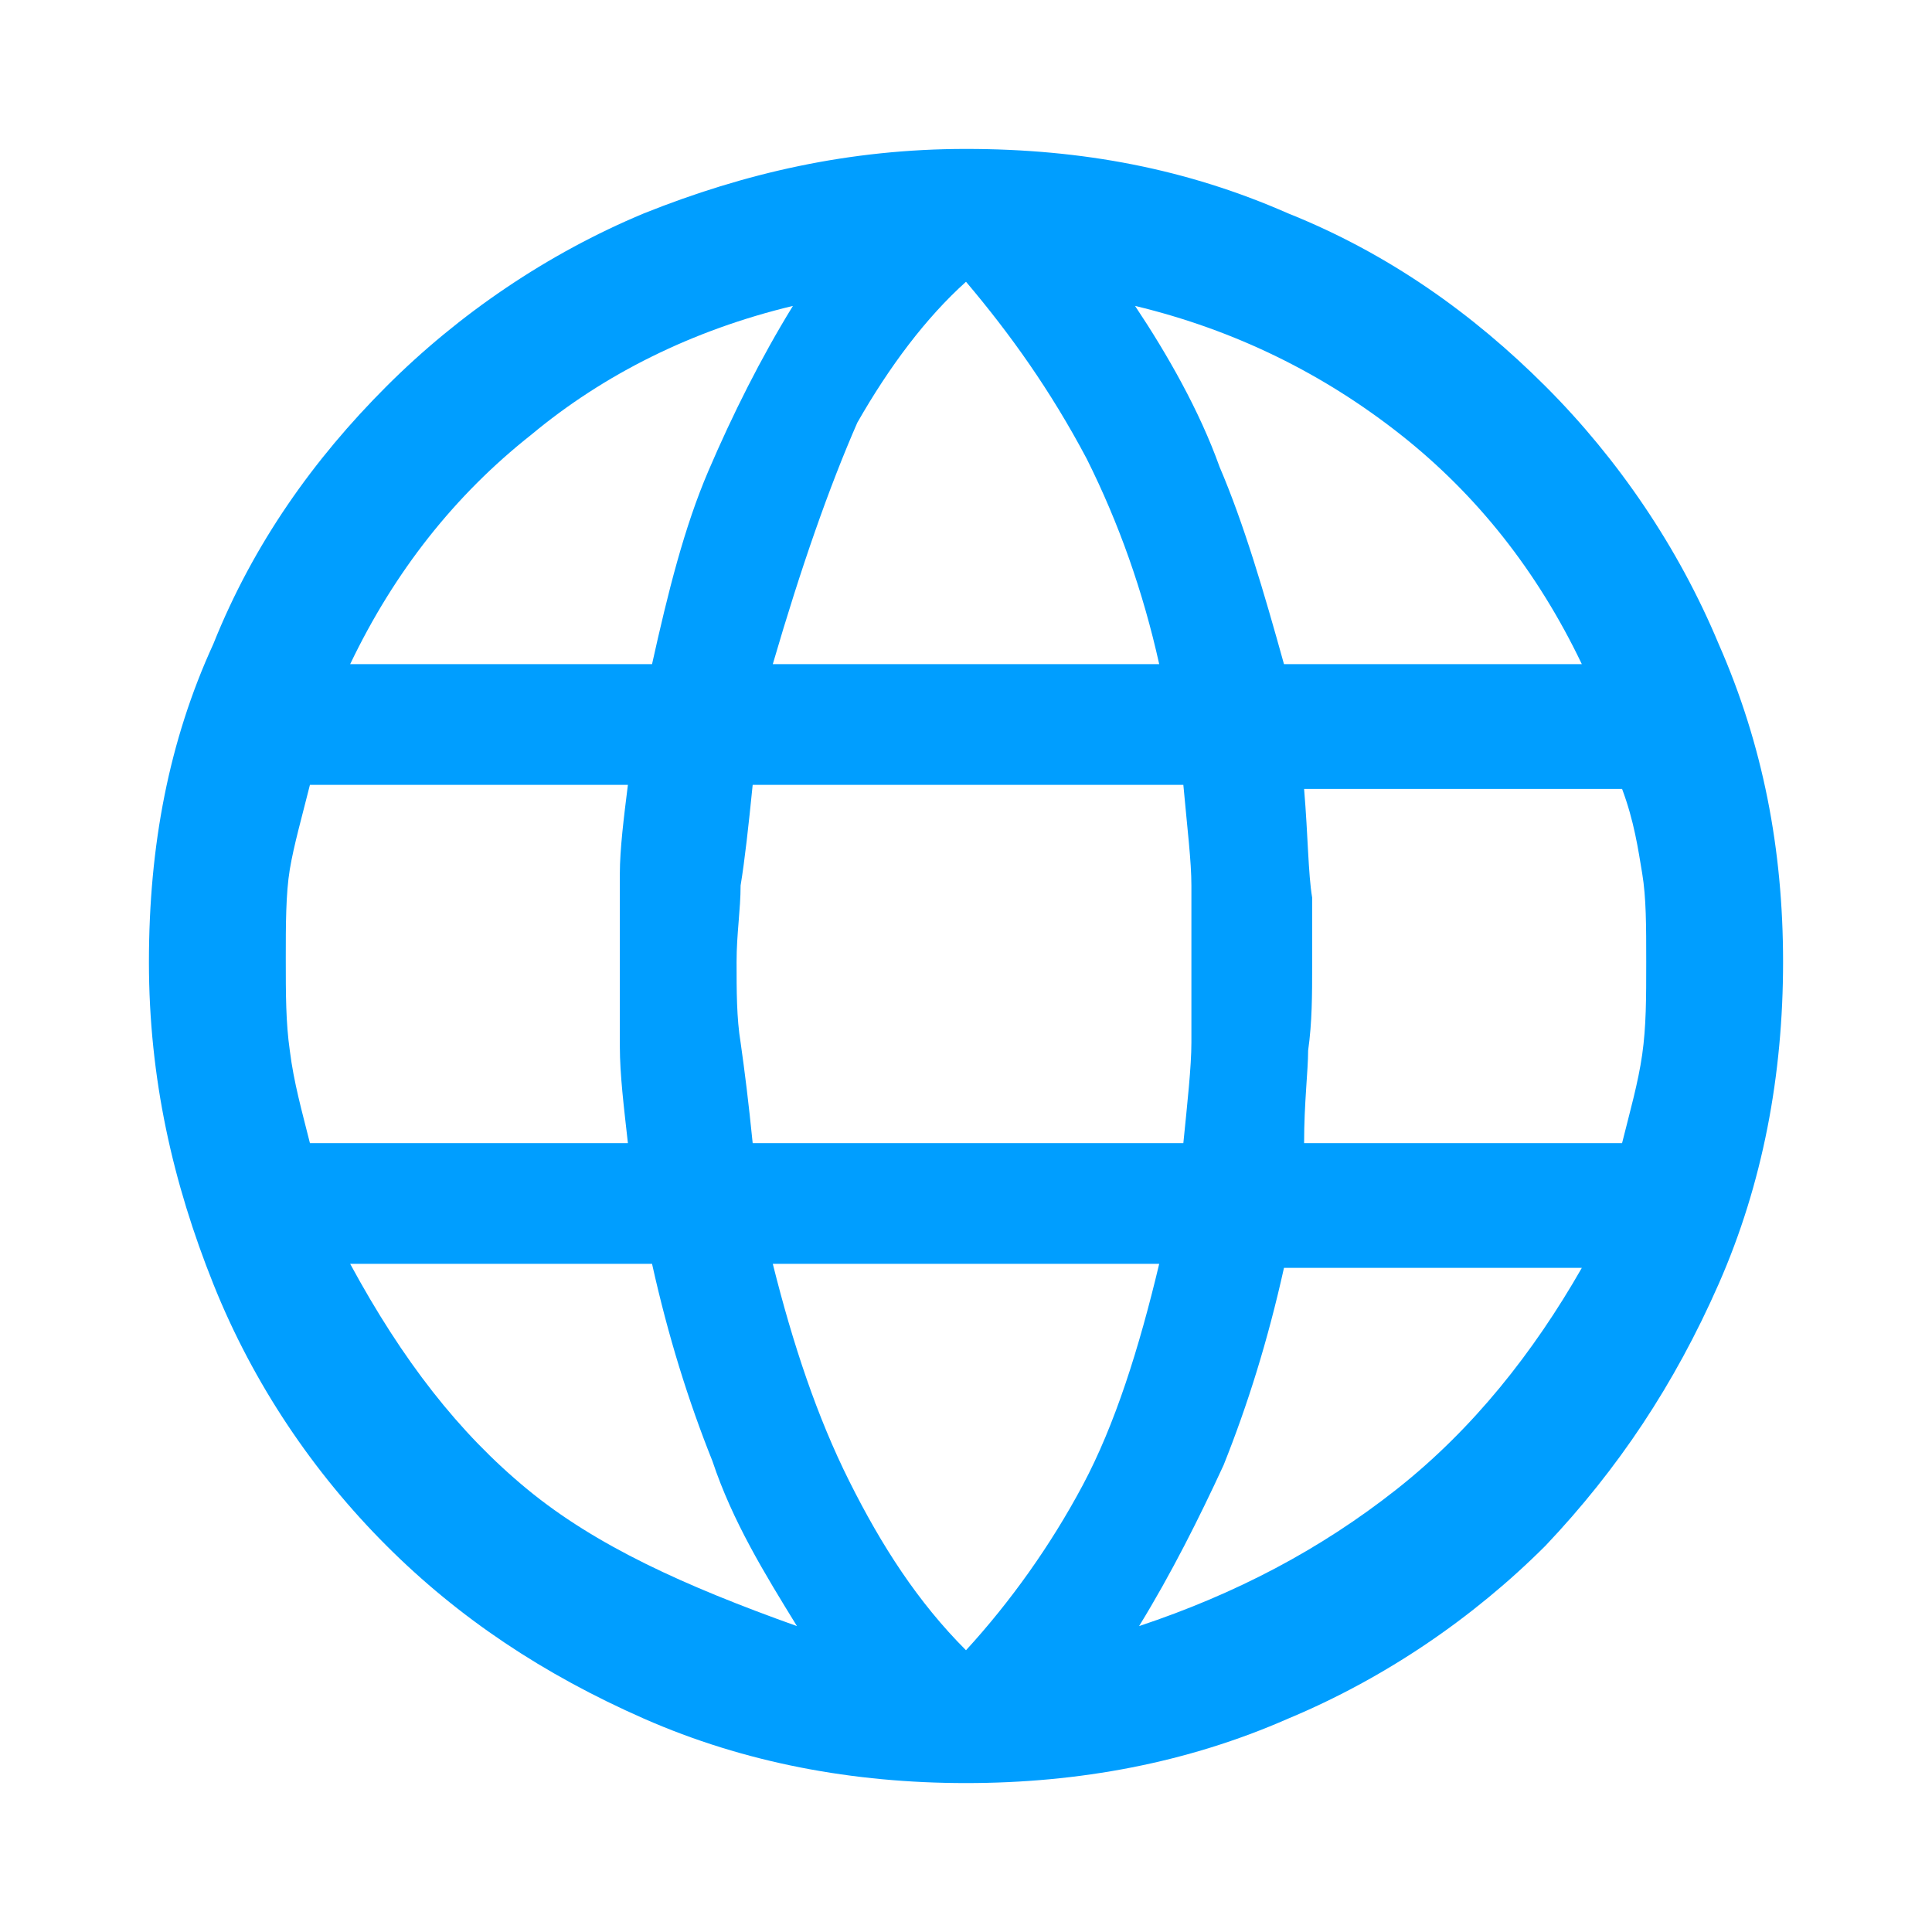 <?xml version="1.0" encoding="utf-8"?>
<!-- Generator: Adobe Illustrator 24.1.2, SVG Export Plug-In . SVG Version: 6.00 Build 0)  -->
<svg version="1.1" id="Layer_1" xmlns="http://www.w3.org/2000/svg" xmlns:xlink="http://www.w3.org/1999/xlink" x="0px" y="0px"
	 viewBox="0 0 48 48" style="enable-background:new 0 0 48 48;" xml:space="preserve">
<style type="text/css">
	.st0{fill:#009EFF;}
</style>
<path class="st0" d="M24,44.3c-2.8,0-5.5-0.5-8-1.6c-2.5-1.1-4.6-2.5-6.4-4.3c-1.8-1.8-3.3-4-4.3-6.5c-1-2.5-1.6-5.1-1.6-8
	s0.5-5.5,1.6-7.9c1-2.5,2.5-4.6,4.3-6.4c1.8-1.8,4-3.3,6.4-4.3c2.5-1,5.1-1.6,8-1.6s5.5,0.5,8,1.6c2.5,1,4.6,2.5,6.4,4.3
	c1.8,1.8,3.3,4,4.3,6.4c1.1,2.5,1.6,5.1,1.6,7.9s-0.5,5.5-1.6,8c-1.1,2.5-2.5,4.6-4.3,6.5c-1.8,1.8-4,3.3-6.4,4.3
	C29.5,43.8,26.8,44.3,24,44.3z M24,41c1.1-1.2,2.1-2.6,2.9-4.1c0.8-1.5,1.4-3.4,1.9-5.5h-9.6c0.5,2,1.1,3.8,1.9,5.4
	C21.9,38.4,22.8,39.8,24,41z M19.8,40.4c-0.8-1.3-1.6-2.6-2.1-4.1c-0.6-1.5-1.1-3.1-1.5-4.9H8.7c1.3,2.4,2.7,4.2,4.4,5.6
	S17,39.4,19.8,40.4z M28.3,40.4c2.4-0.8,4.5-1.9,6.4-3.4c1.9-1.5,3.4-3.4,4.6-5.5h-7.4c-0.4,1.8-0.9,3.4-1.5,4.9
	C29.8,37.7,29.1,39.1,28.3,40.4z M7.7,28.4h7.9c-0.1-0.9-0.2-1.7-0.2-2.4c0-0.7,0-1.4,0-2.1c0-0.8,0-1.6,0-2.2
	c0-0.6,0.1-1.4,0.2-2.2H7.7c-0.2,0.8-0.4,1.5-0.5,2.1c-0.1,0.6-0.1,1.4-0.1,2.2c0,0.9,0,1.6,0.1,2.3C7.3,26.9,7.5,27.6,7.7,28.4z
	 M18.7,28.4h10.7c0.1-1,0.2-1.9,0.2-2.5c0-0.6,0-1.3,0-2c0-0.7,0-1.3,0-1.9c0-0.6-0.1-1.4-0.2-2.5H18.7c-0.1,1-0.2,1.9-0.3,2.5
	c0,0.6-0.1,1.2-0.1,1.9c0,0.7,0,1.4,0.1,2C18.5,26.6,18.6,27.4,18.7,28.4z M32.4,28.4h7.9c0.2-0.8,0.4-1.5,0.5-2.2
	c0.1-0.7,0.1-1.4,0.1-2.3c0-0.9,0-1.6-0.1-2.2c-0.1-0.6-0.2-1.3-0.5-2.1h-7.9c0.1,1.2,0.1,2.1,0.2,2.7c0,0.6,0,1.2,0,1.7
	c0,0.7,0,1.4-0.1,2.1C32.5,26.6,32.4,27.4,32.4,28.4z M31.9,16.5h7.4c-1.1-2.3-2.6-4.2-4.5-5.7c-1.9-1.5-4.1-2.6-6.6-3.2
	c0.8,1.2,1.6,2.6,2.1,4C30.9,13,31.4,14.7,31.9,16.5z M19.2,16.5h9.6c-0.4-1.8-1-3.5-1.8-5.1c-0.9-1.7-1.9-3.1-3-4.4
	c-1,0.9-1.9,2.1-2.7,3.5C20.6,12.1,19.9,14.1,19.2,16.5z M8.7,16.5h7.5c0.4-1.8,0.8-3.4,1.4-4.8c0.6-1.4,1.3-2.8,2.1-4.1
	c-2.5,0.6-4.7,1.7-6.5,3.2C11.3,12.3,9.8,14.2,8.7,16.5z"/>
</svg>
